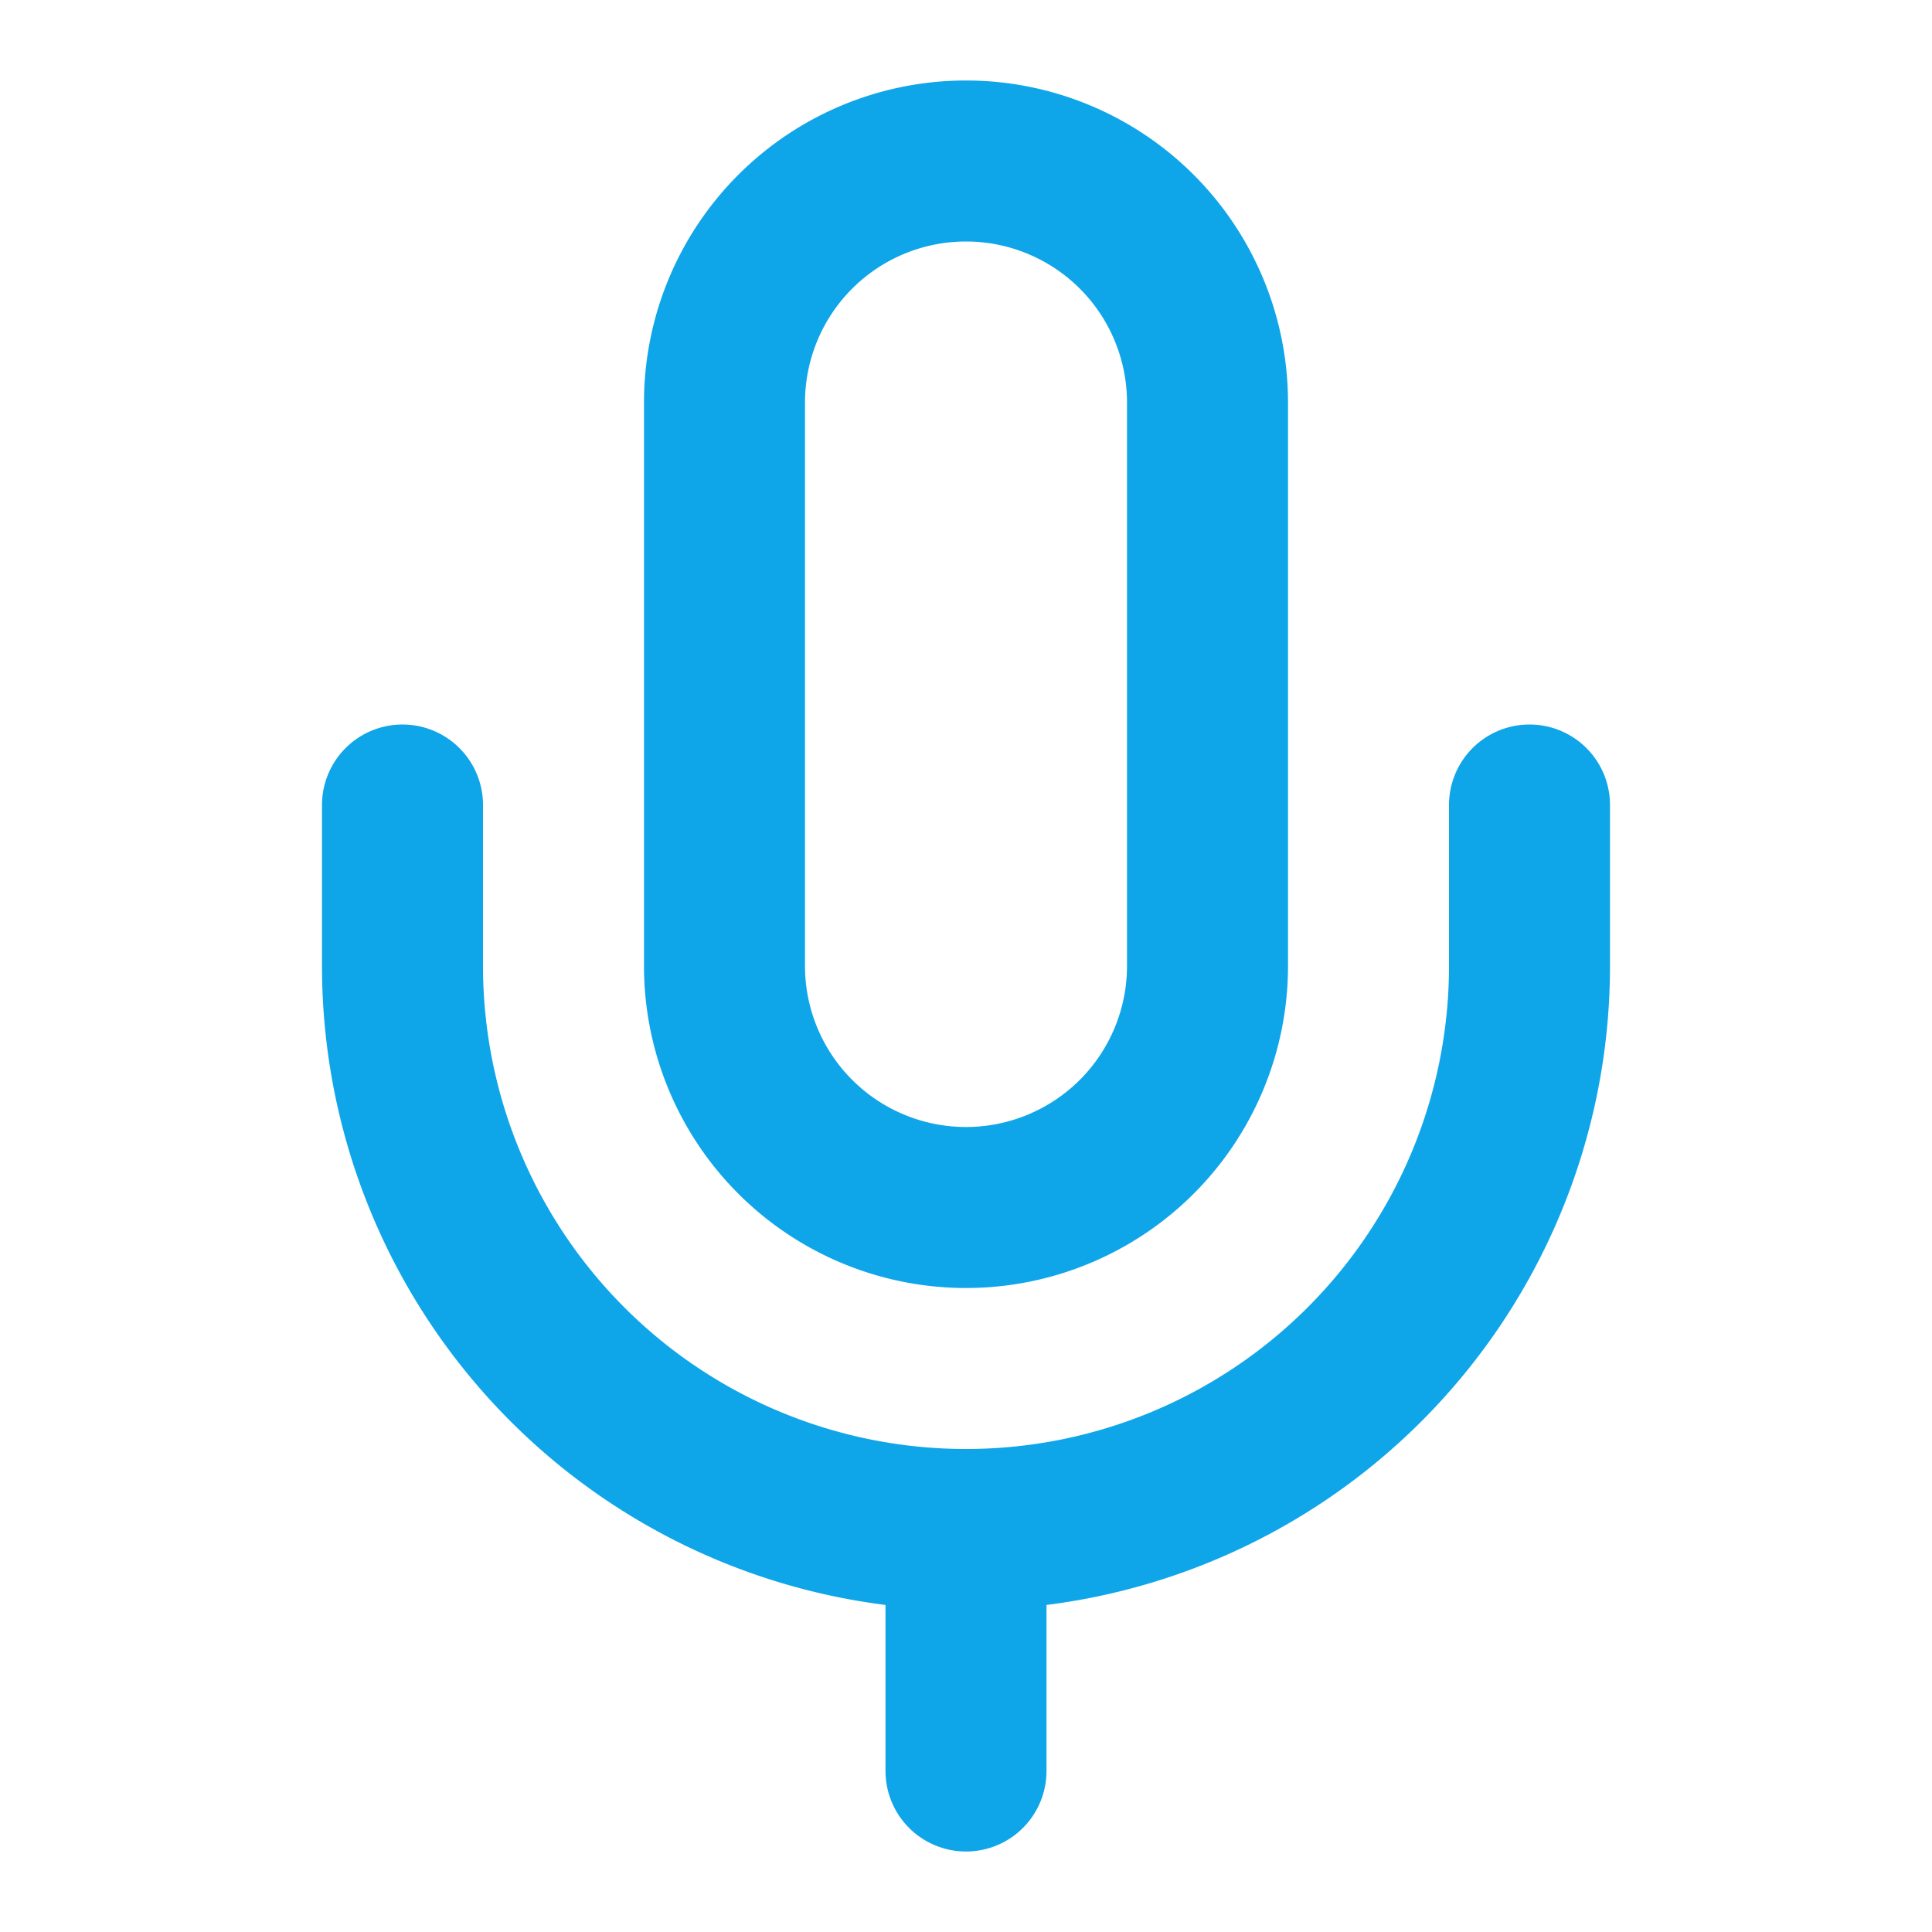 <svg xmlns="http://www.w3.org/2000/svg" width="24" height="24" viewBox="0 0 24 24" fill="none" stroke="#0ea5e9" stroke-width="2" stroke-linecap="round" stroke-linejoin="round">
  <path d="M12 2a3 3 0 0 0-3 3v7a3 3 0 0 0 6 0V5a3 3 0 0 0-3-3Z"></path>
  <path d="M19 10v2a7 7 0 0 1-14 0v-2"></path>
  <line x1="12" x2="12" y1="19" y2="22"></line>
</svg>
